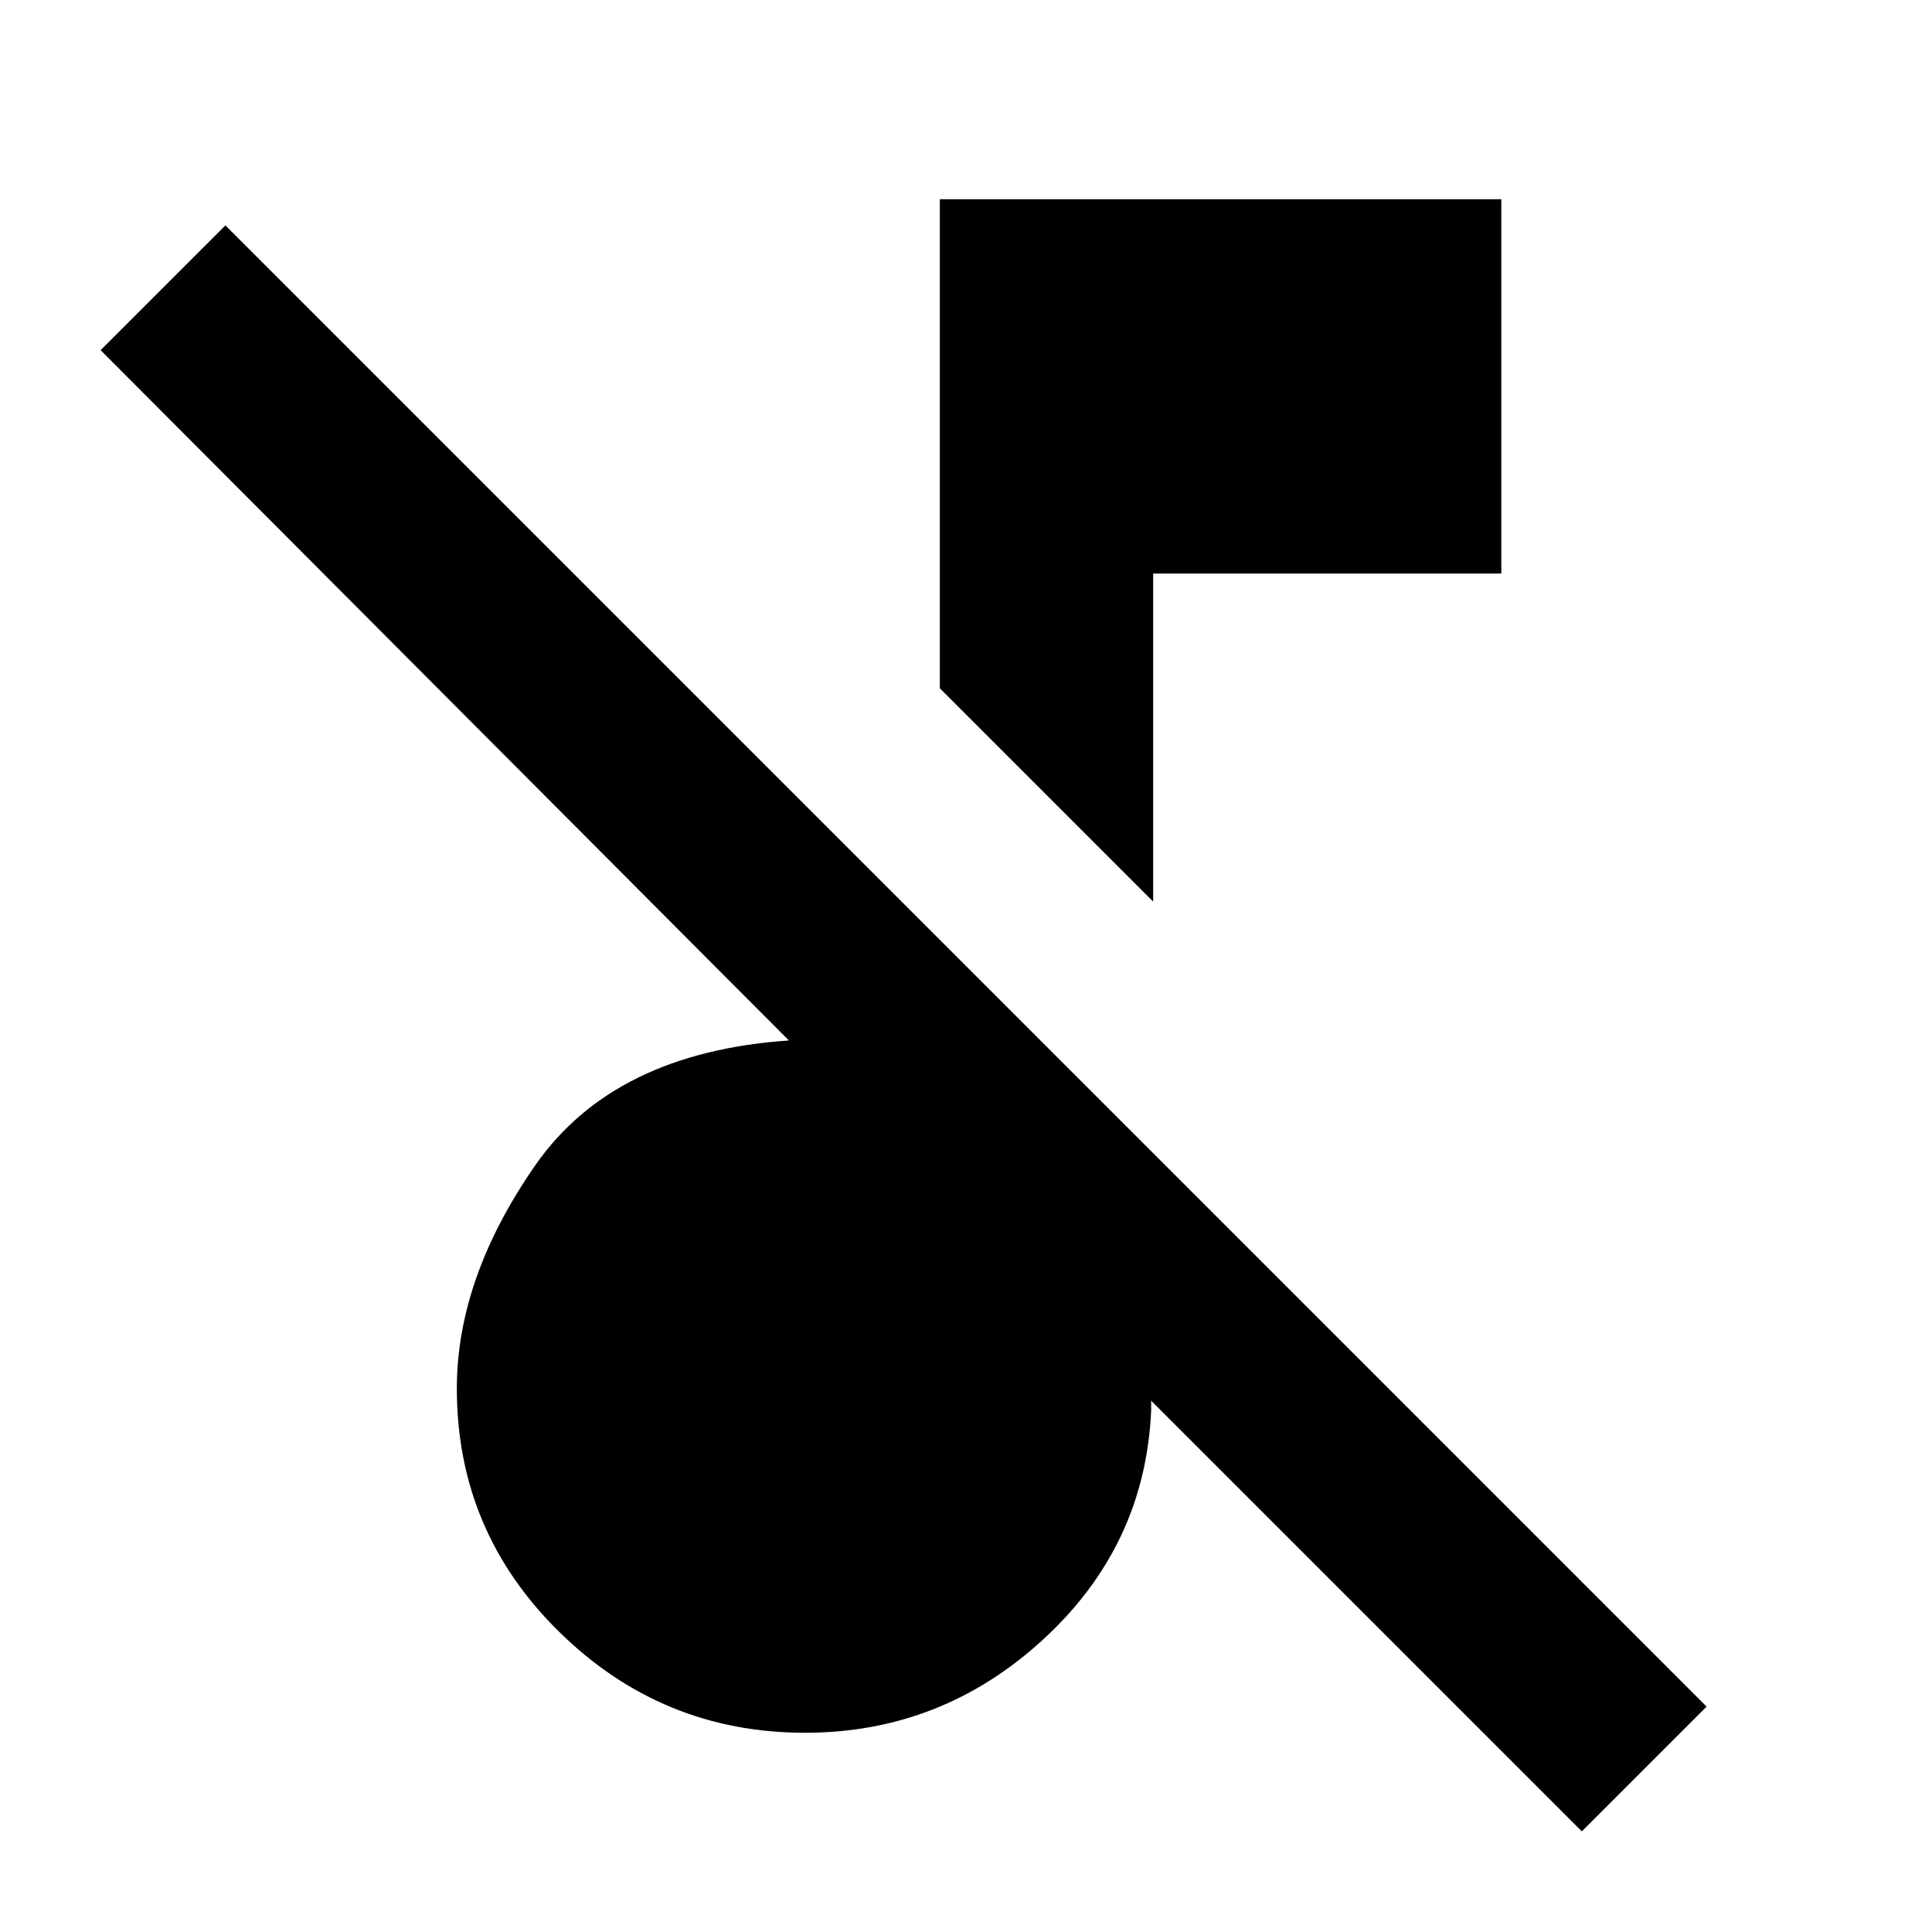 <svg xmlns="http://www.w3.org/2000/svg" height="24" width="24"><path d="M19.65 22.75 14.3 17.4V17.525Q14.225 19.2 12.963 20.362Q11.7 21.525 10 21.525Q8.225 21.525 6.95 20.275Q5.675 19.025 5.675 17.25Q5.675 15.875 6.65 14.475Q7.625 13.075 9.8 12.925L1.25 4.35L2.8 2.8L21.2 21.2ZM14.325 11.2 11.675 8.55V2.475H18.65V7.125H14.325Z"/></svg>